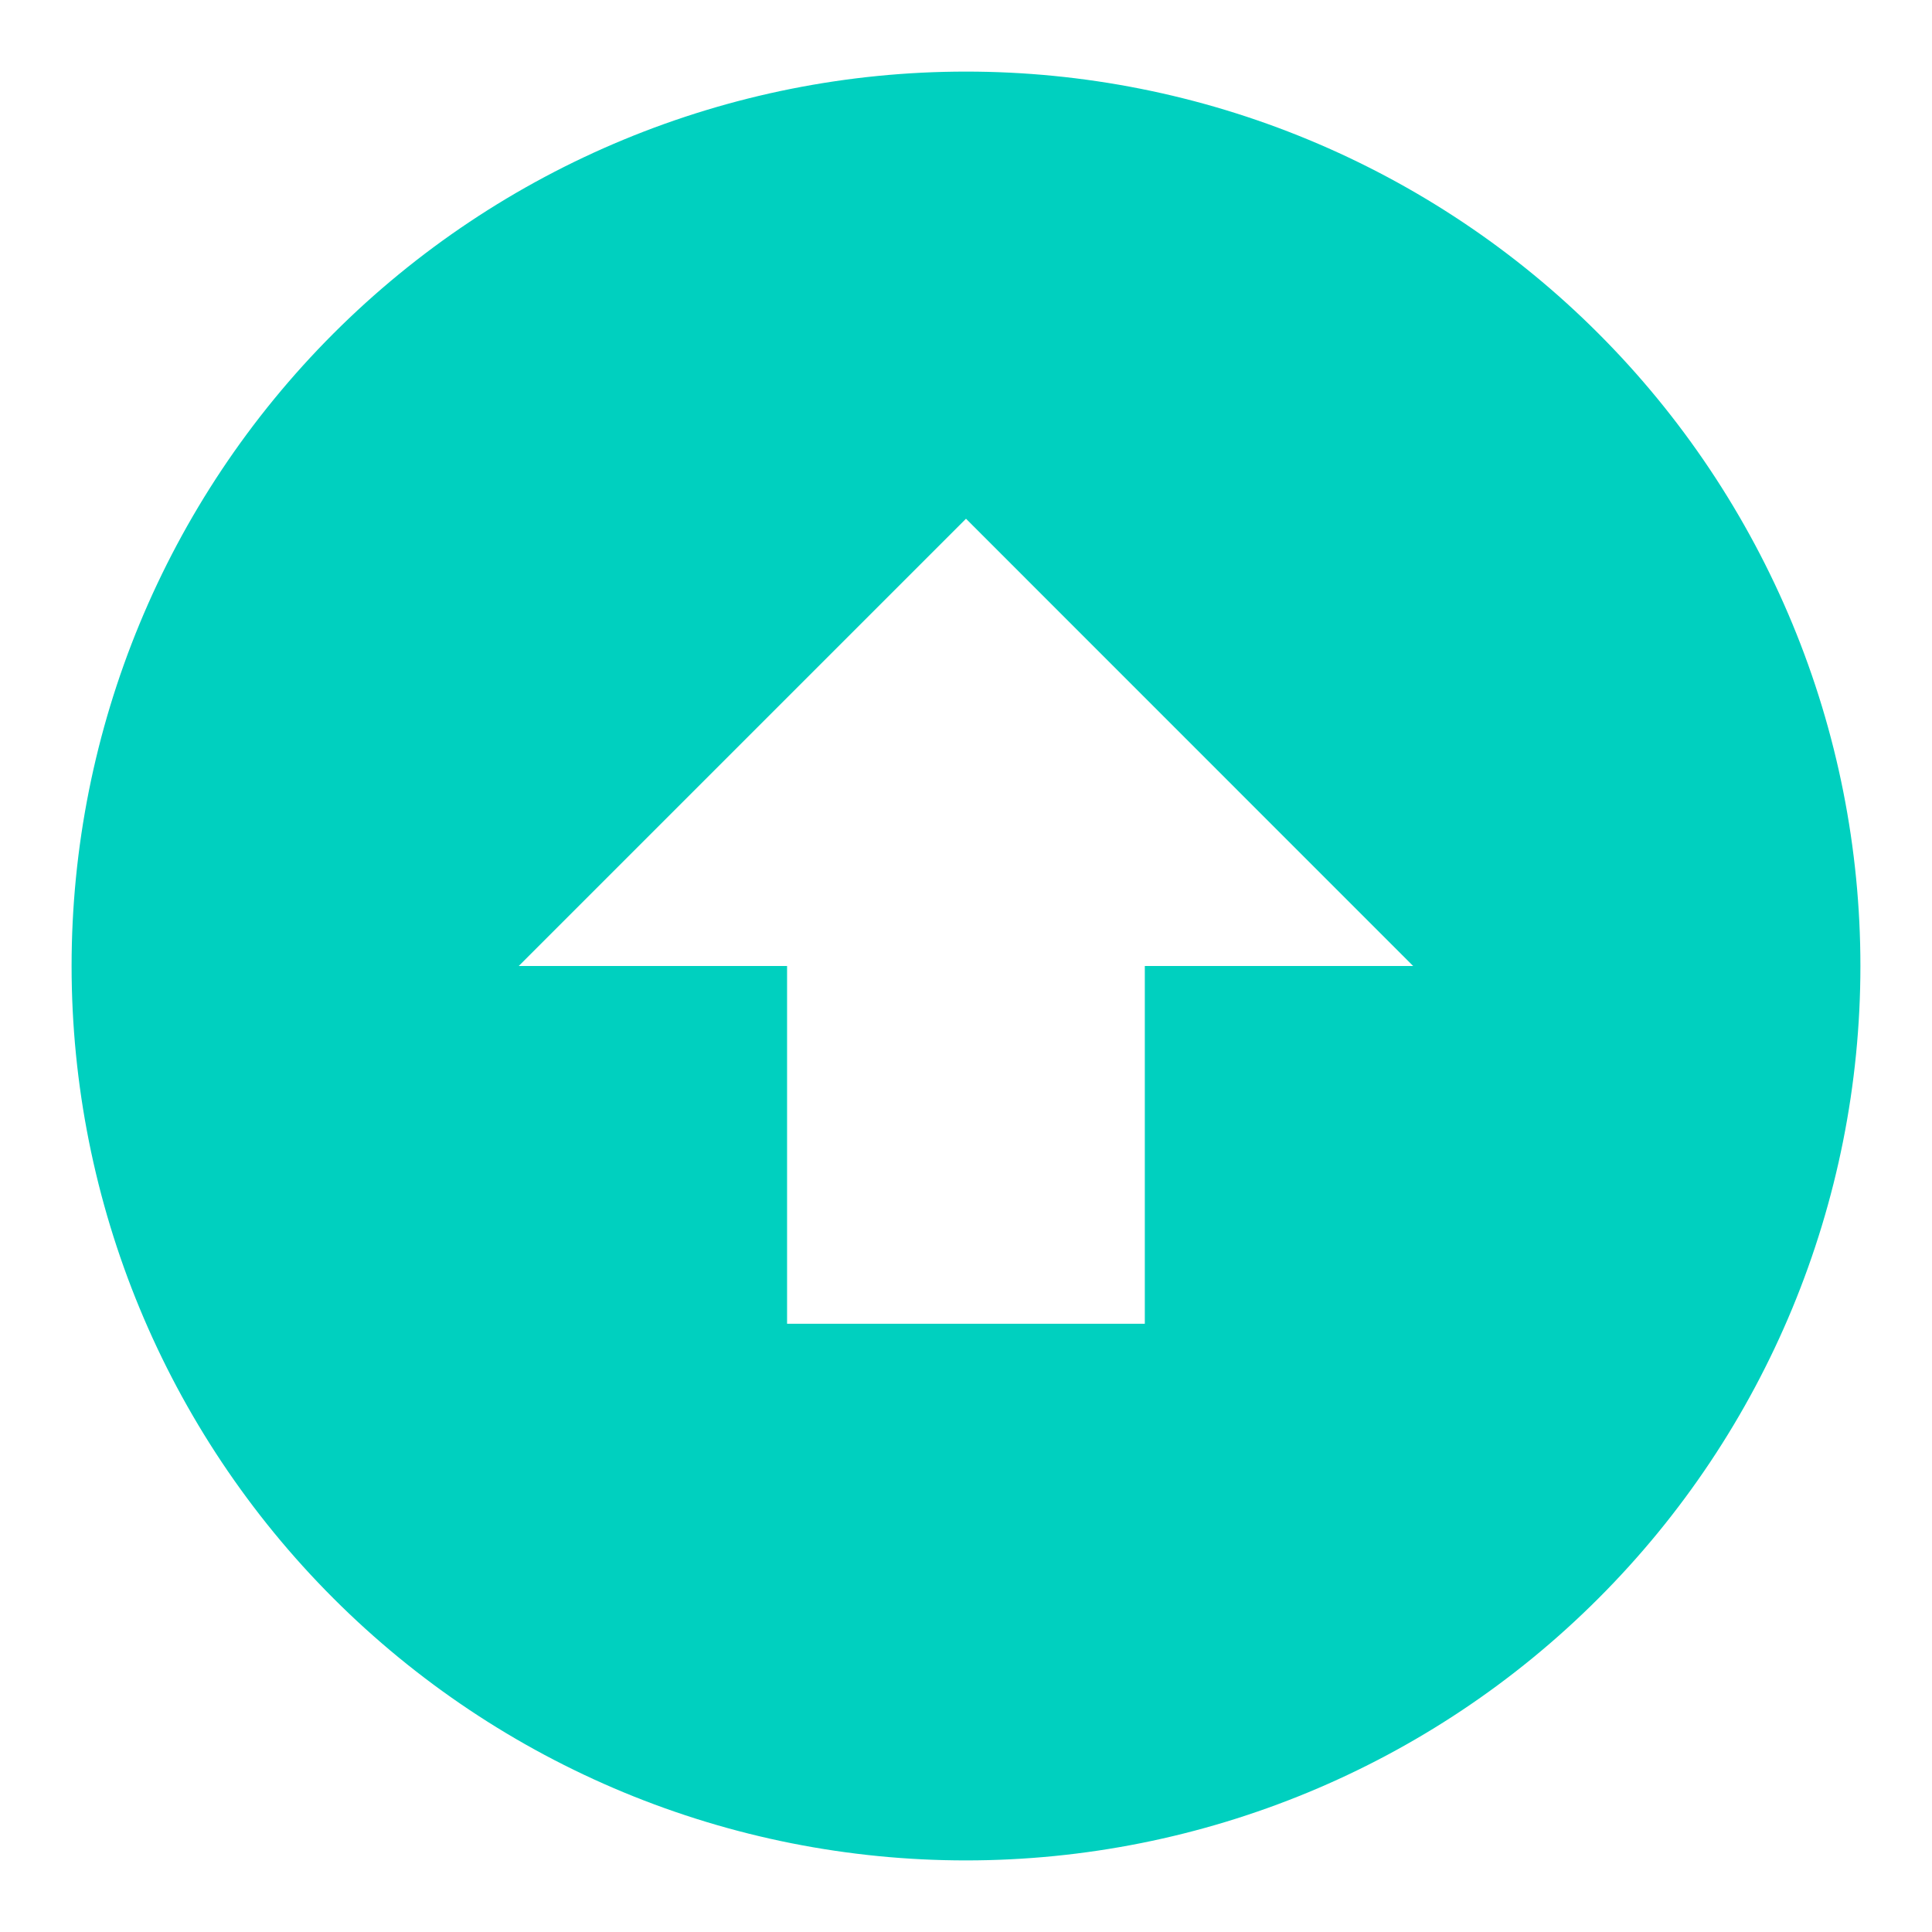 <svg xmlns="http://www.w3.org/2000/svg" width="18" height="18" fill="none" viewBox="0 0 18 18"><path fill="#00D0BF" d="M9 17.333C7.905 17.333 6.822 17.118 5.811 16.699C4.8 16.28 3.881 15.666 3.107 14.892C1.544 13.33 0.667 11.21 0.667 9C0.667 6.79 1.544 4.67 3.107 3.107C4.67 1.544 6.79 0.667 9 0.667C10.094 0.667 11.178 0.882 12.189 1.301C13.2 1.72 14.119 2.333 14.892 3.107C15.666 3.881 16.28 4.8 16.699 5.811C17.118 6.822 17.333 7.905 17.333 9C17.333 11.21 16.455 13.33 14.892 14.892C13.33 16.455 11.21 17.333 9 17.333ZM9 4.833L4.833 9H7.333V12.333H10.666V9H13.166L9 4.833Z"/></svg>